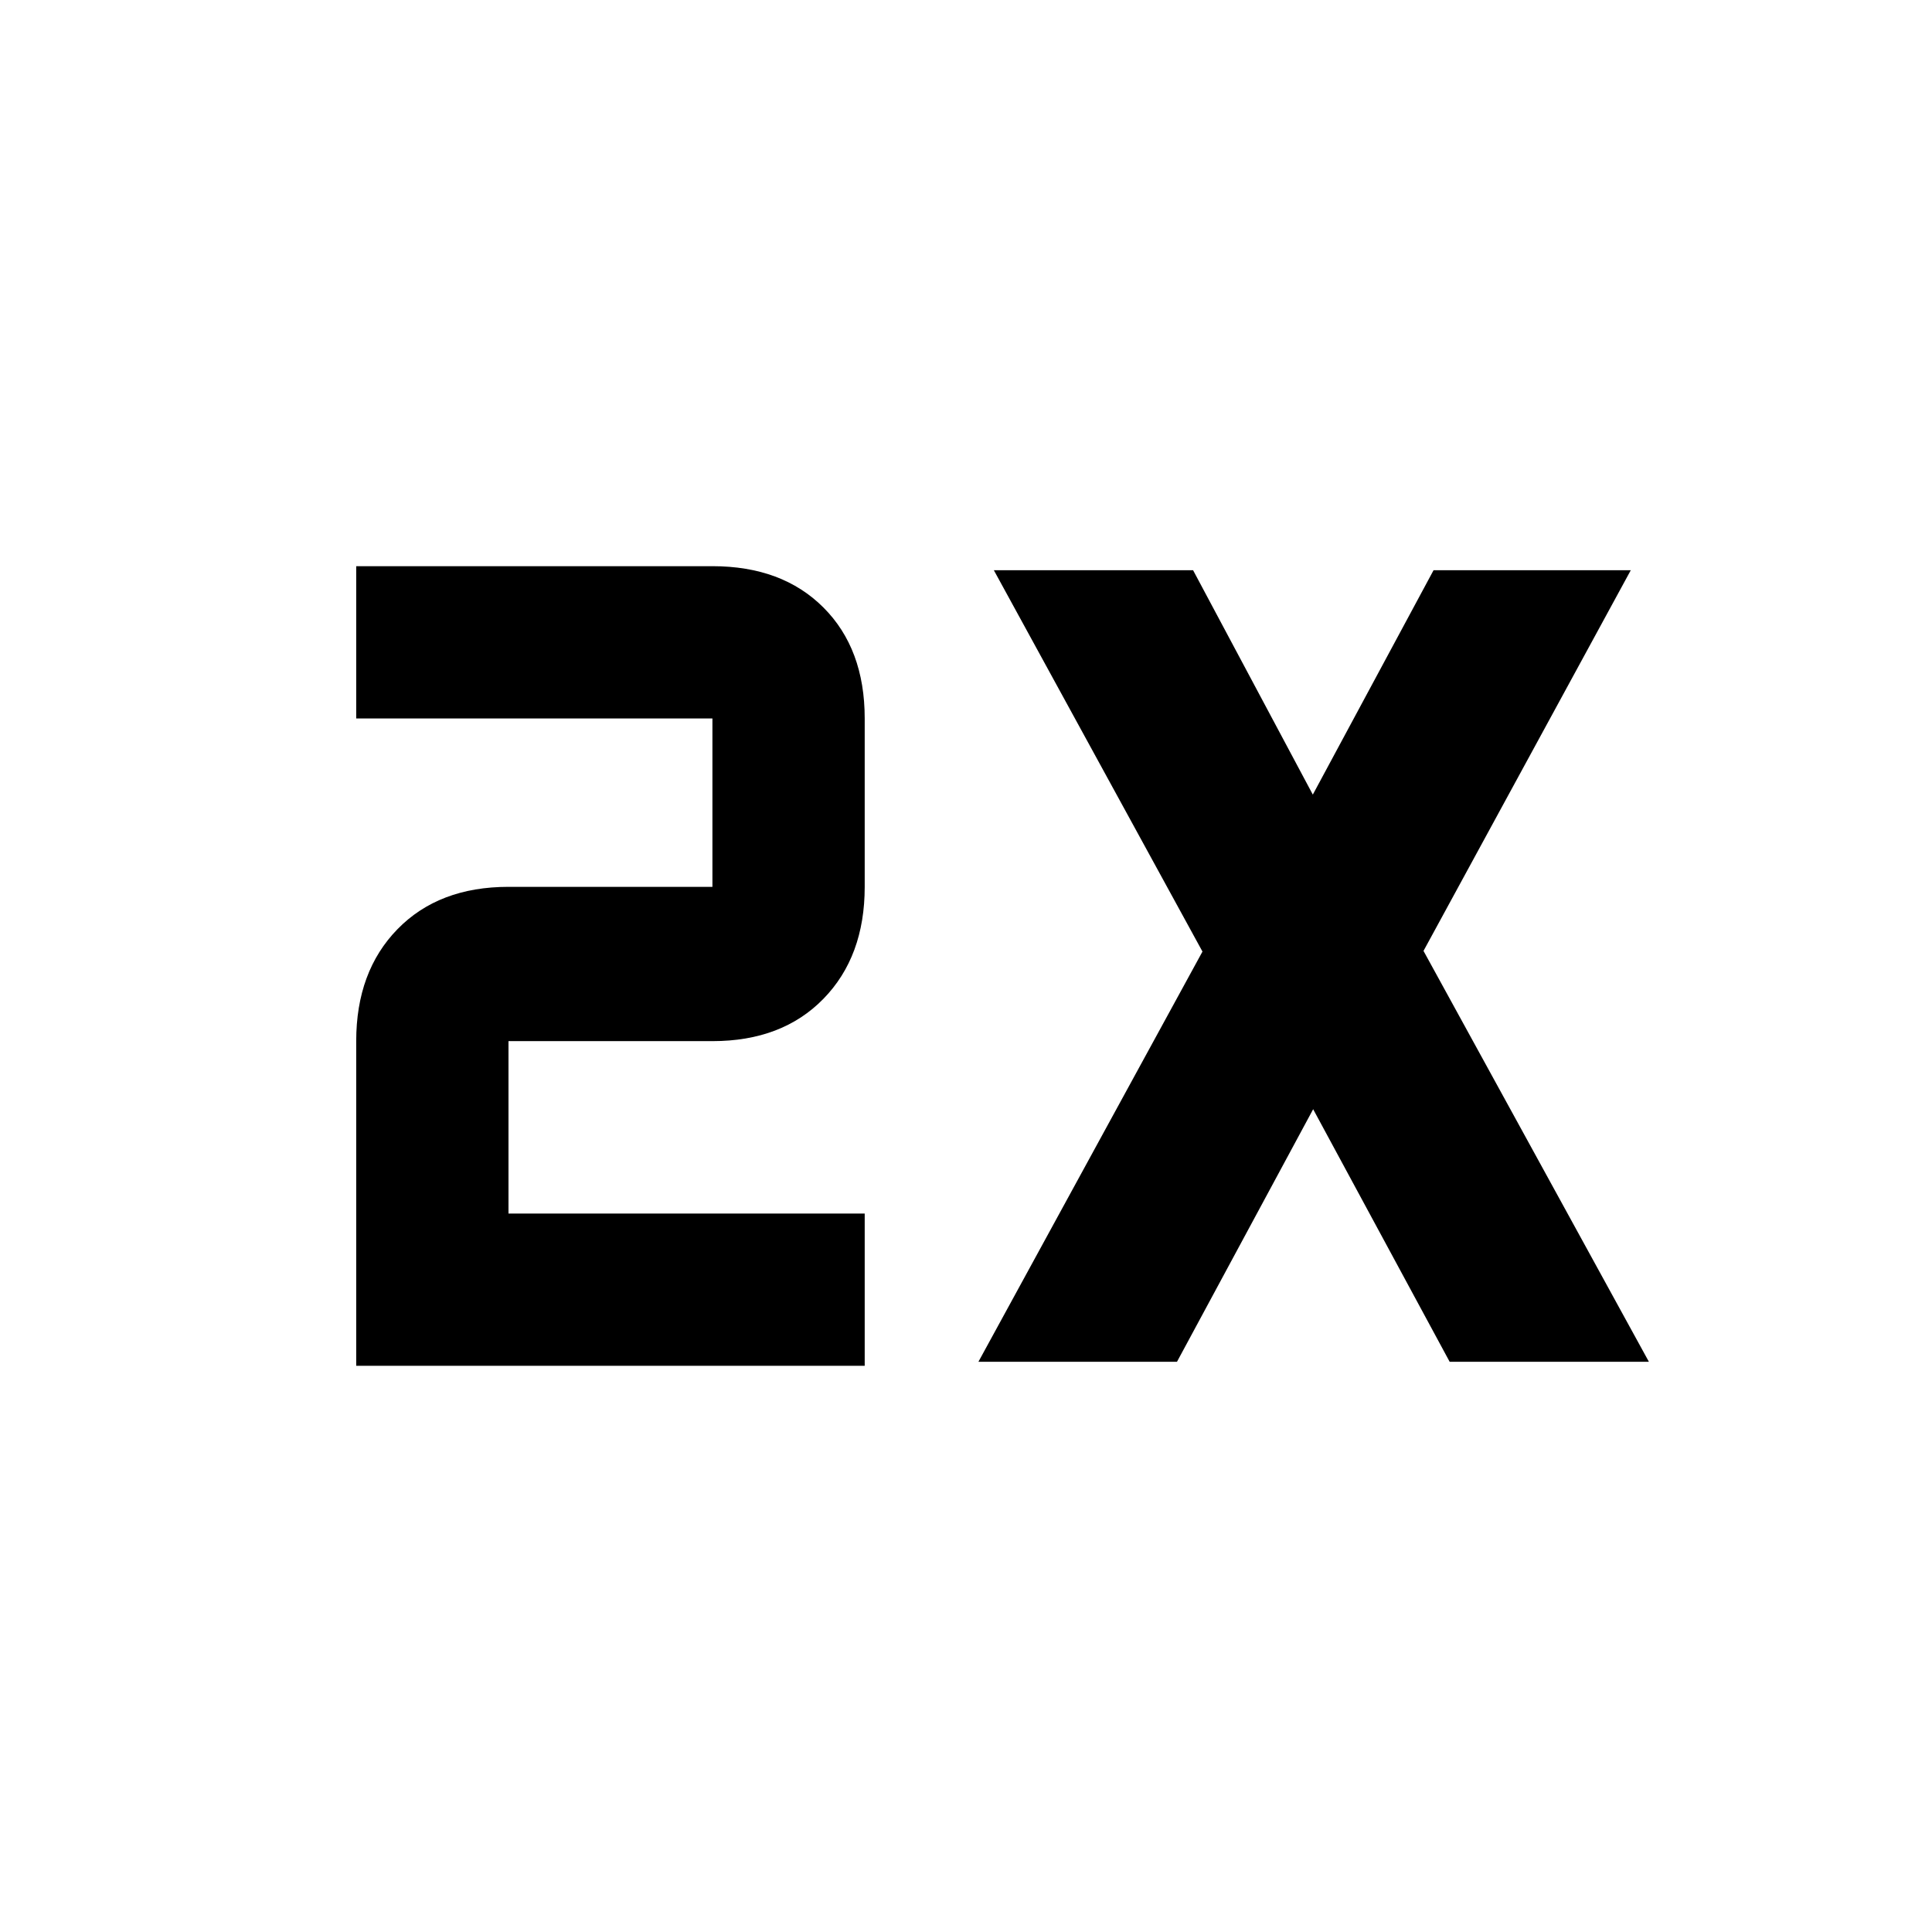 <svg xmlns="http://www.w3.org/2000/svg" height="40" viewBox="0 -960 960 960" width="40"><path d="M177-281.333v-161.334q0-34.625 20.521-55.645 20.521-21.021 55.145-21.021H354v-83.668H177v-75.666h177q34.625 0 55.146 20.521t20.521 55.145v83.668q0 34.625-20.521 55.645-20.521 21.021-55.146 21.021H252.666v85.668h177.001v75.666H177Zm309.167-2L597.5-487.167l-103.666-189.5h98.999l59.5 111.501 60-111.501h98l-103 189.167 112 204.167h-99L652.5-408.834l-67.667 125.501h-98.666Z"/></svg>